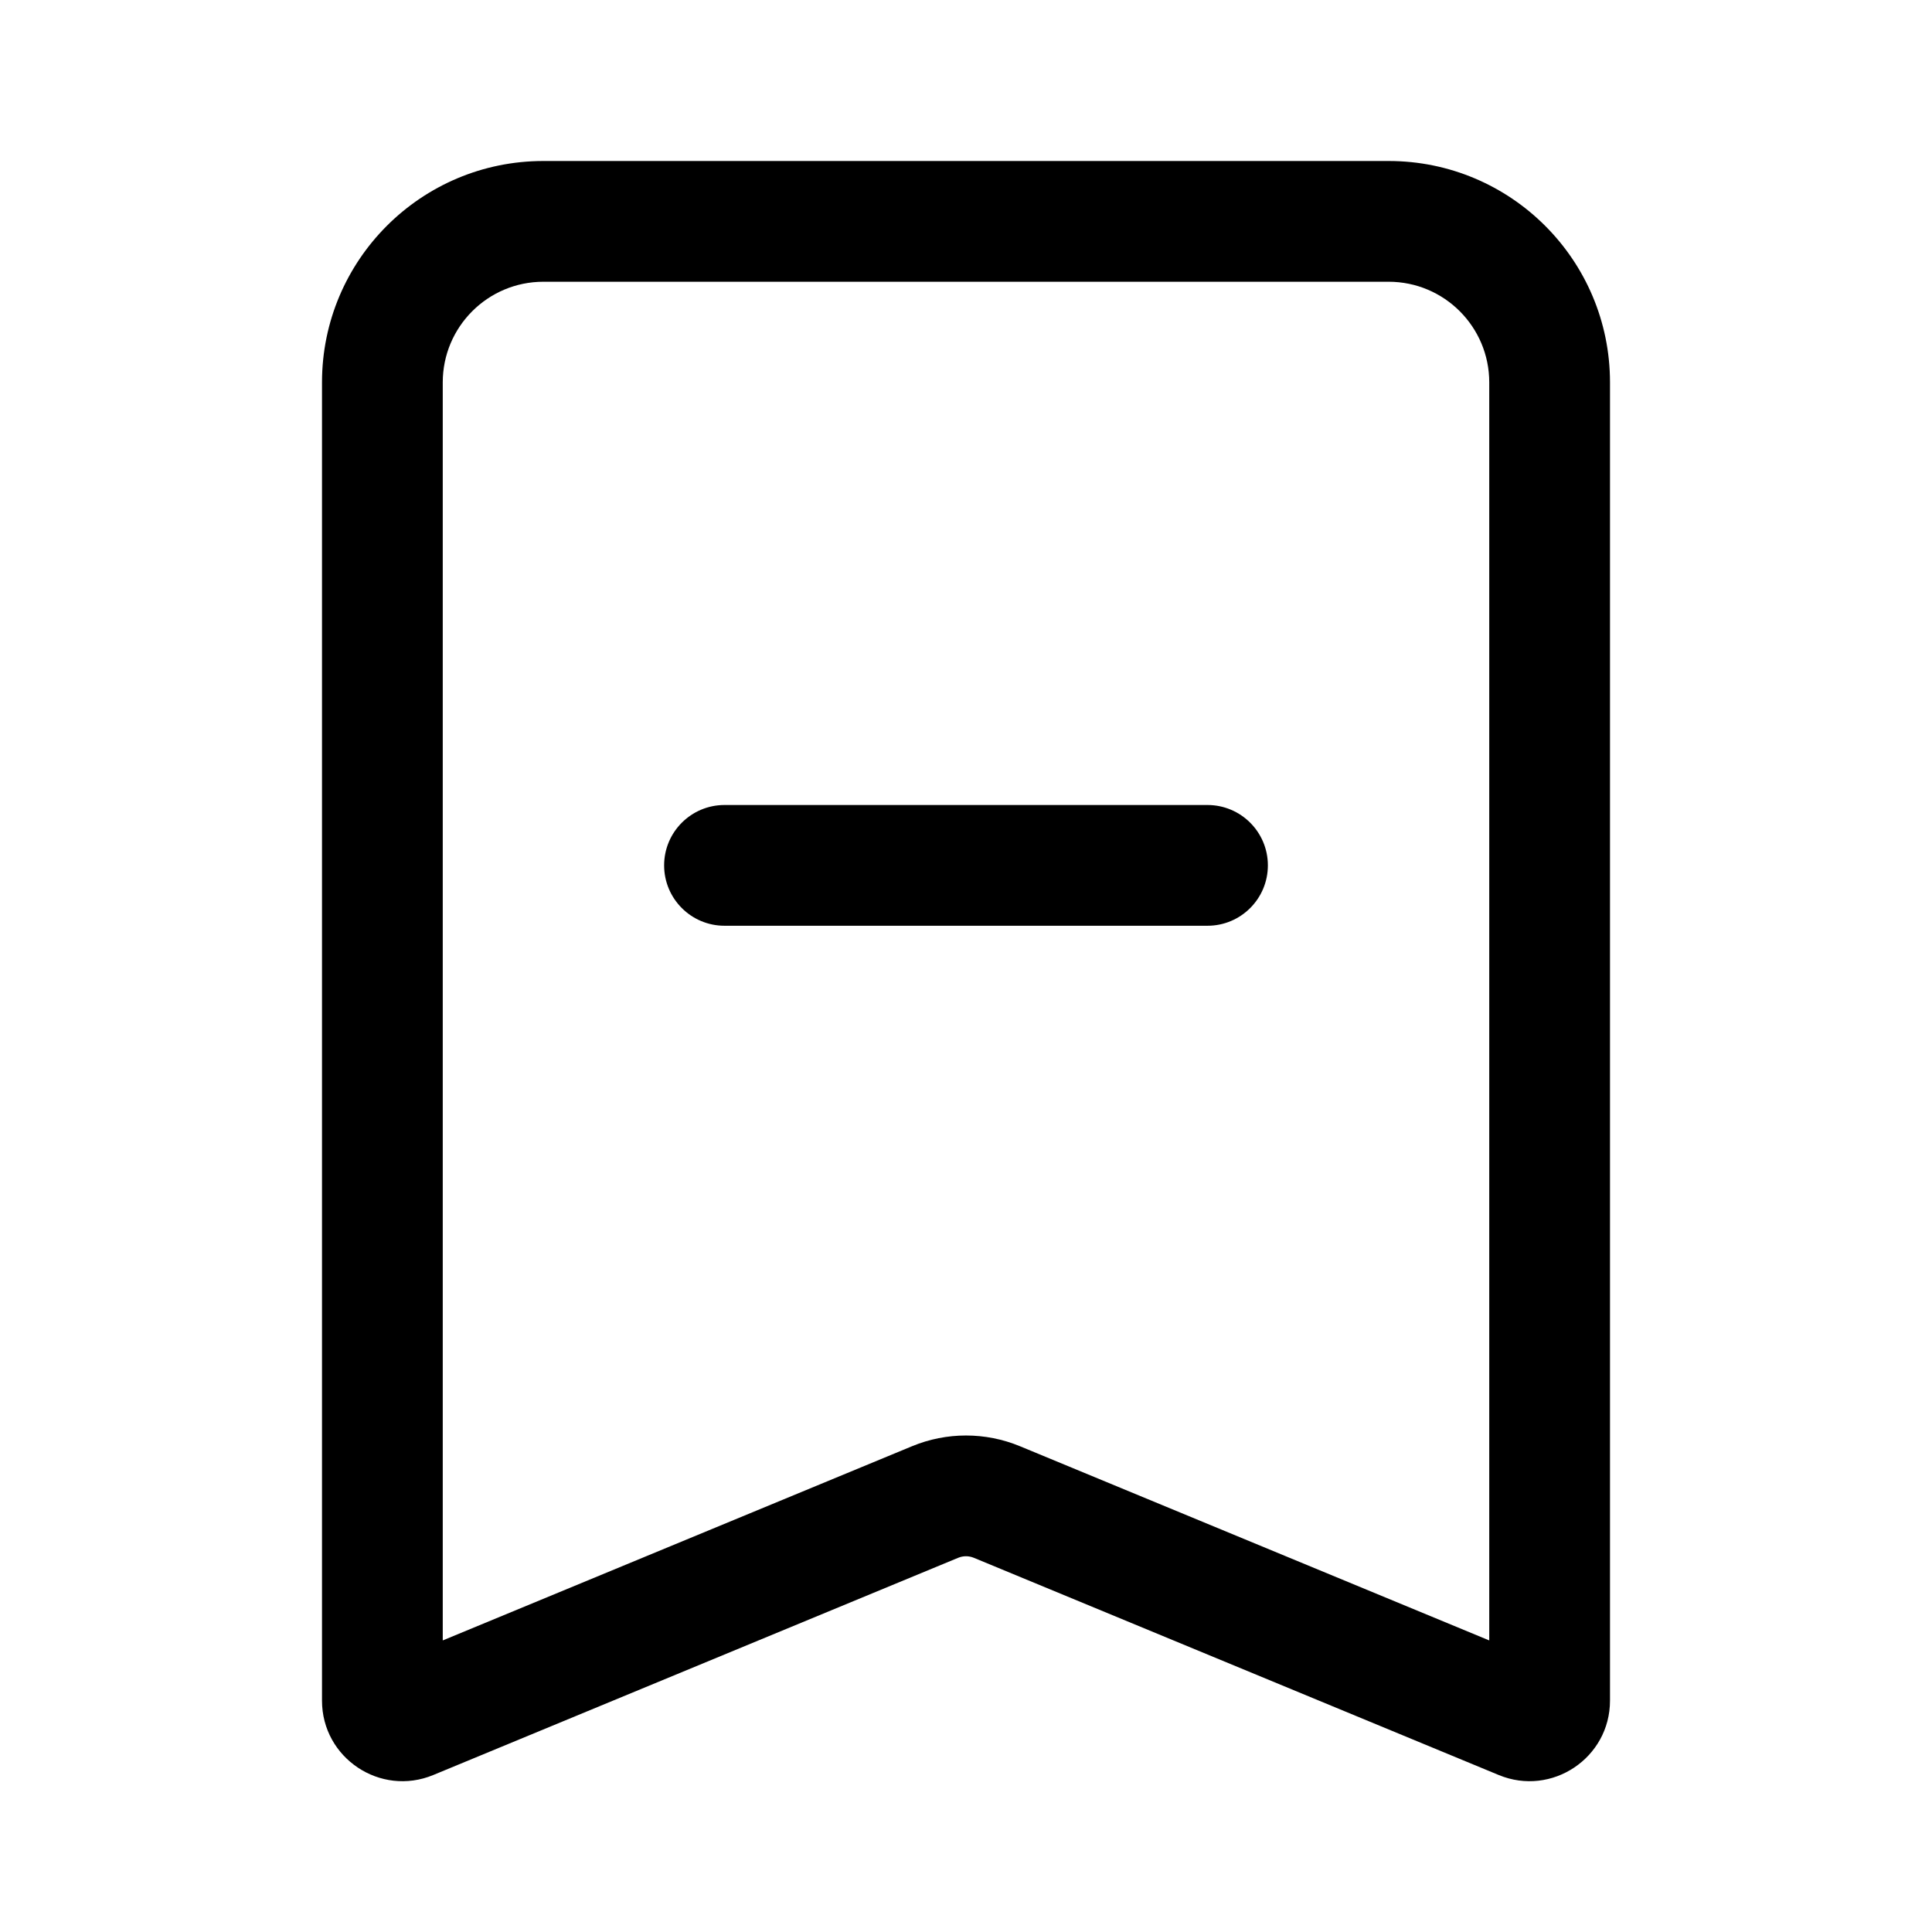 <svg viewBox="0 0 24 24" width="24" height="24" fill="currentColor" xmlns="http://www.w3.org/2000/svg">
 <g transform="translate(4, 2)">
  <path d="M5 8C4.586 8 4.25 8.336 4.25 8.75C4.25 9.164 4.586 9.5 5 9.5L11 9.5C11.414 9.5 11.75 9.164 11.75 8.75C11.75 8.336 11.414 8 11 8L5 8Z" fill-rule="NONZERO"></path>
  <path d="M2.75 0C1.231 0 0 1.231 0 2.75L0 19.126C0 19.838 0.724 20.322 1.382 20.05L7.904 17.351C7.966 17.326 8.034 17.326 8.096 17.351L14.618 20.05C15.276 20.322 16 19.838 16 19.126L16 2.75C16 1.231 14.769 0 13.25 0L2.75 0ZM1.5 2.75C1.5 2.06 2.06 1.5 2.75 1.5L13.25 1.5C13.94 1.5 14.5 2.06 14.5 2.75L14.5 18.378L8.669 15.965C8.241 15.788 7.759 15.788 7.331 15.965L1.5 18.378L1.5 2.75Z" fill-rule="EVENODD"></path>
 </g>
</svg>